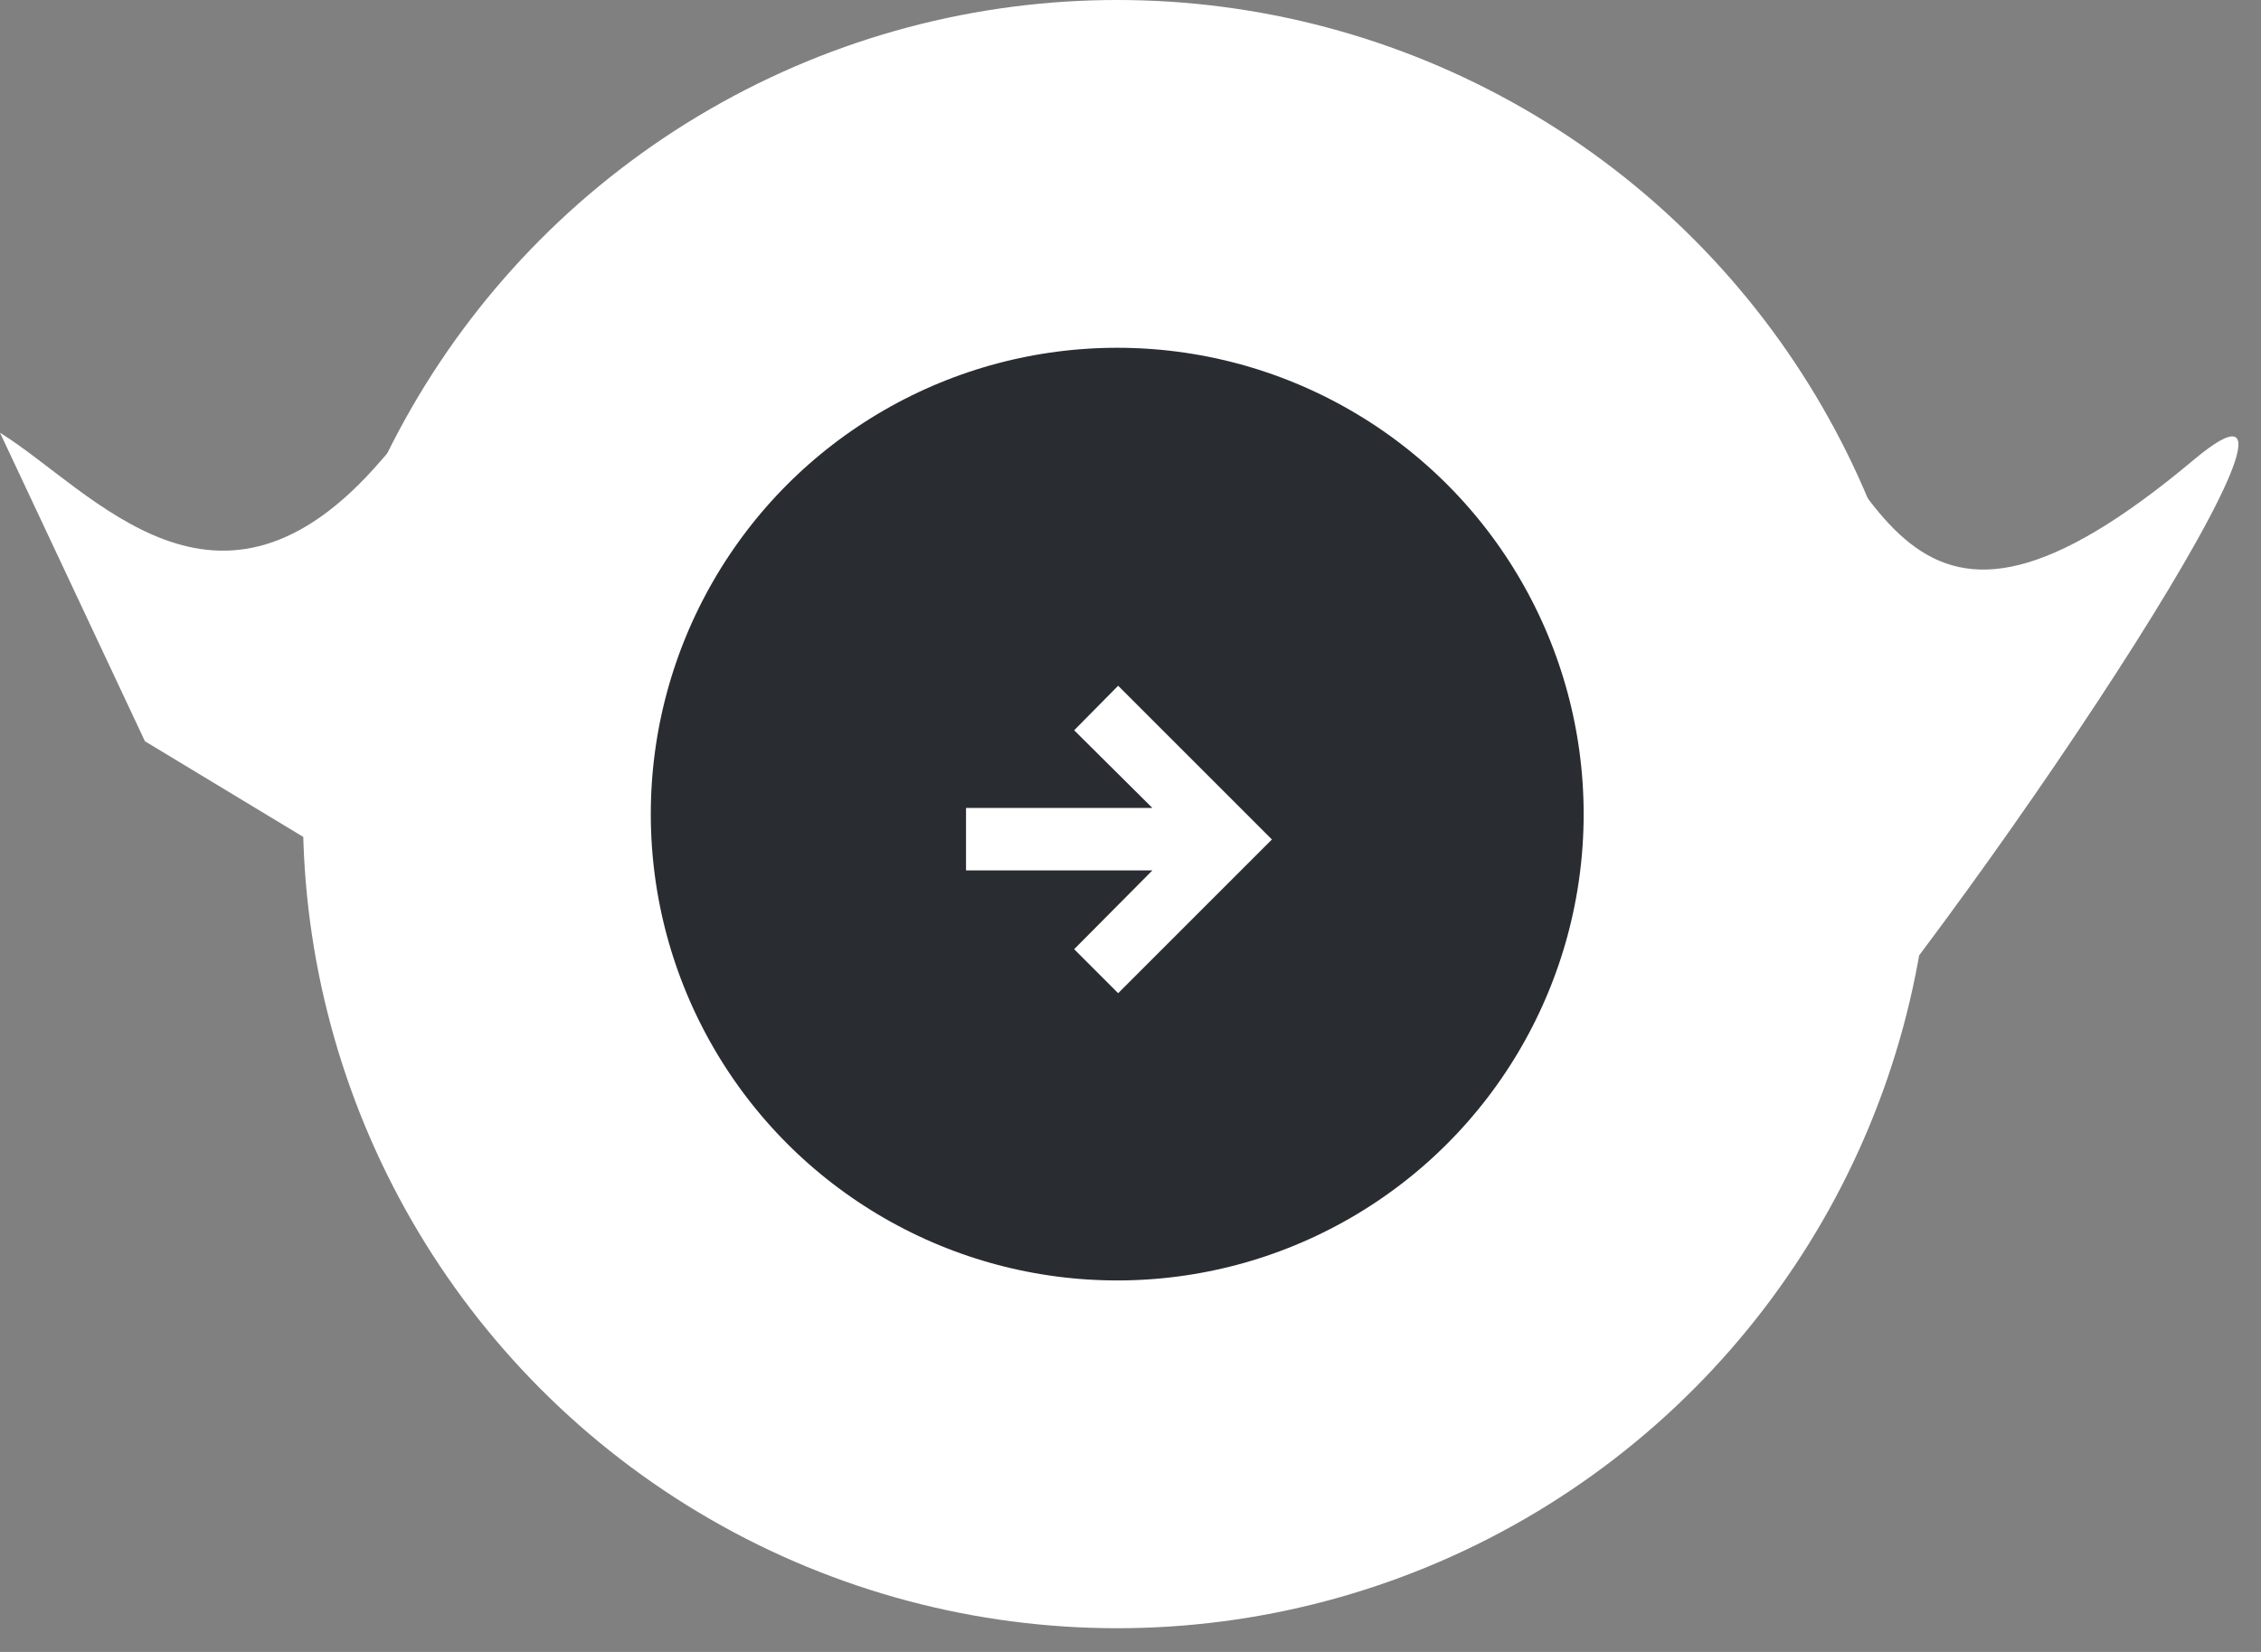 <svg width="78" height="57" viewBox="0 0 78 57" fill="none" xmlns="http://www.w3.org/2000/svg">
<rect x="0" y="0" width="78" height="57" fill="#808080" stroke="none"/>
<path d="M13.161 15.871C7.52 22.451 3.205 16.923 0 14.931L5 25.577L23.463 36.734L61.929 38.328C68.853 30.359 81.654 10.856 75.674 15.871C65.585 24.331 64.864 16.811 60.164 10.7C47.342 10.302 22.09 5.454 13.161 15.871Z" fill="white"/>
<circle cx="38.542" cy="28.091" r="22.091" fill="#292D32" stroke="white" stroke-width="12"/>
<path d="M39.755 27.879L37.056 25.198L38.574 23.662L43.878 28.966L38.574 34.27L37.056 32.752L39.755 30.034H33.326V27.879H39.755Z" fill="white"/>
</svg>
